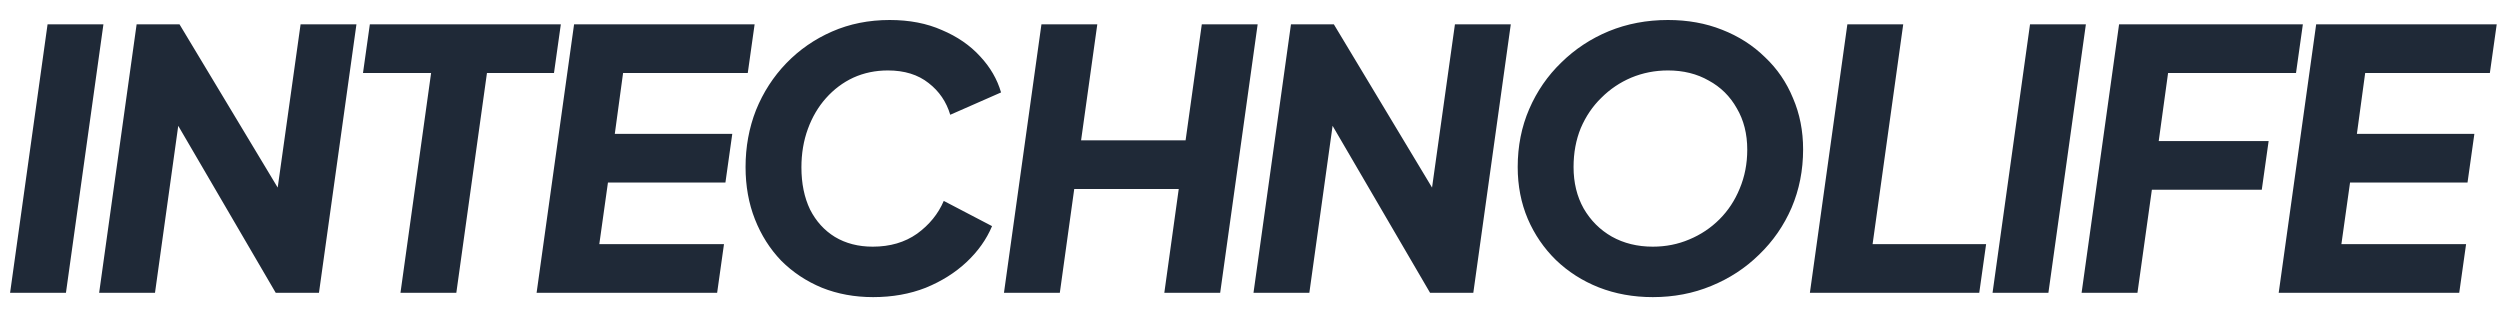 <svg width="111" height="14" viewBox="0 0 111 14" fill="none" xmlns="http://www.w3.org/2000/svg">
<path d="M0.448 13L2.112 1.08H4.592L2.928 13H0.448ZM4.402 13L6.066 1.08H7.97L13.042 9.512L12.13 9.752L13.346 1.08H15.826L14.162 13H12.242L7.282 4.504L8.098 4.264L6.882 13H4.402ZM17.781 13L19.141 3.24H16.117L16.421 1.08H24.901L24.597 3.24H21.621L20.261 13H17.781ZM23.825 13L25.489 1.08H33.505L33.201 3.24H27.665L27.297 5.944H32.513L32.209 8.104H26.993L26.609 10.84H32.145L31.841 13H23.825ZM38.767 13.192C37.945 13.192 37.188 13.053 36.495 12.776C35.801 12.488 35.199 12.088 34.687 11.576C34.185 11.053 33.796 10.44 33.519 9.736C33.241 9.032 33.103 8.259 33.103 7.416C33.103 6.52 33.257 5.677 33.567 4.888C33.887 4.099 34.335 3.405 34.911 2.808C35.487 2.211 36.164 1.741 36.943 1.4C37.721 1.059 38.575 0.888 39.503 0.888C40.377 0.888 41.151 1.037 41.823 1.336C42.505 1.624 43.071 2.013 43.519 2.504C43.967 2.984 44.276 3.517 44.447 4.104L42.191 5.096C42.02 4.52 41.7 4.051 41.231 3.688C40.761 3.315 40.159 3.128 39.423 3.128C38.868 3.128 38.356 3.235 37.887 3.448C37.428 3.661 37.023 3.965 36.671 4.36C36.329 4.744 36.063 5.197 35.871 5.72C35.679 6.243 35.583 6.813 35.583 7.432C35.583 8.147 35.711 8.771 35.967 9.304C36.233 9.827 36.601 10.232 37.071 10.52C37.551 10.808 38.111 10.952 38.751 10.952C39.519 10.952 40.175 10.76 40.719 10.376C41.263 9.981 41.657 9.496 41.903 8.92L44.047 10.04C43.801 10.627 43.423 11.16 42.911 11.64C42.409 12.109 41.807 12.488 41.103 12.776C40.399 13.053 39.62 13.192 38.767 13.192ZM44.576 13L46.24 1.08H48.72L48 6.232H52.64L53.36 1.08H55.84L54.176 13H51.696L52.336 8.392H47.696L47.056 13H44.576ZM55.655 13L57.319 1.08H59.223L64.295 9.512L63.383 9.752L64.599 1.08H67.079L65.415 13H63.495L58.535 4.504L59.351 4.264L58.135 13H55.655ZM73.386 13.192C72.522 13.192 71.722 13.048 70.986 12.76C70.26 12.472 69.626 12.067 69.082 11.544C68.549 11.021 68.132 10.413 67.834 9.72C67.535 9.016 67.386 8.248 67.386 7.416C67.386 6.488 67.556 5.629 67.898 4.84C68.239 4.051 68.714 3.363 69.322 2.776C69.93 2.179 70.634 1.715 71.434 1.384C72.245 1.053 73.119 0.888 74.058 0.888C74.933 0.888 75.733 1.032 76.458 1.32C77.194 1.608 77.829 2.013 78.362 2.536C78.906 3.048 79.322 3.656 79.61 4.36C79.909 5.053 80.058 5.811 80.058 6.632C80.058 7.56 79.887 8.424 79.546 9.224C79.204 10.013 78.725 10.707 78.106 11.304C77.498 11.901 76.788 12.365 75.978 12.696C75.178 13.027 74.314 13.192 73.386 13.192ZM73.386 10.952C73.962 10.952 74.501 10.845 75.002 10.632C75.514 10.419 75.962 10.12 76.346 9.736C76.73 9.352 77.028 8.899 77.242 8.376C77.466 7.843 77.578 7.267 77.578 6.648C77.578 5.944 77.423 5.331 77.114 4.808C76.815 4.275 76.399 3.864 75.866 3.576C75.343 3.277 74.74 3.128 74.058 3.128C73.482 3.128 72.938 3.235 72.426 3.448C71.924 3.661 71.482 3.96 71.098 4.344C70.714 4.717 70.41 5.165 70.186 5.688C69.972 6.211 69.866 6.787 69.866 7.416C69.866 8.109 70.015 8.723 70.314 9.256C70.623 9.789 71.039 10.205 71.562 10.504C72.095 10.803 72.703 10.952 73.386 10.952ZM80.359 13L82.023 1.08H84.503L83.143 10.84H88.183L87.879 13H80.359ZM88.469 13L90.133 1.08H92.613L90.949 13H88.469ZM92.423 13L94.087 1.08H102.247L101.943 3.24H96.263L95.847 6.264H100.727L100.423 8.424H95.543L94.903 13H92.423ZM101.174 13L102.838 1.08H110.854L110.55 3.24H105.014L104.646 5.944H109.862L109.558 8.104H104.342L103.958 10.84H109.494L109.19 13H101.174Z" fill="#1F2937"/>
</svg>
